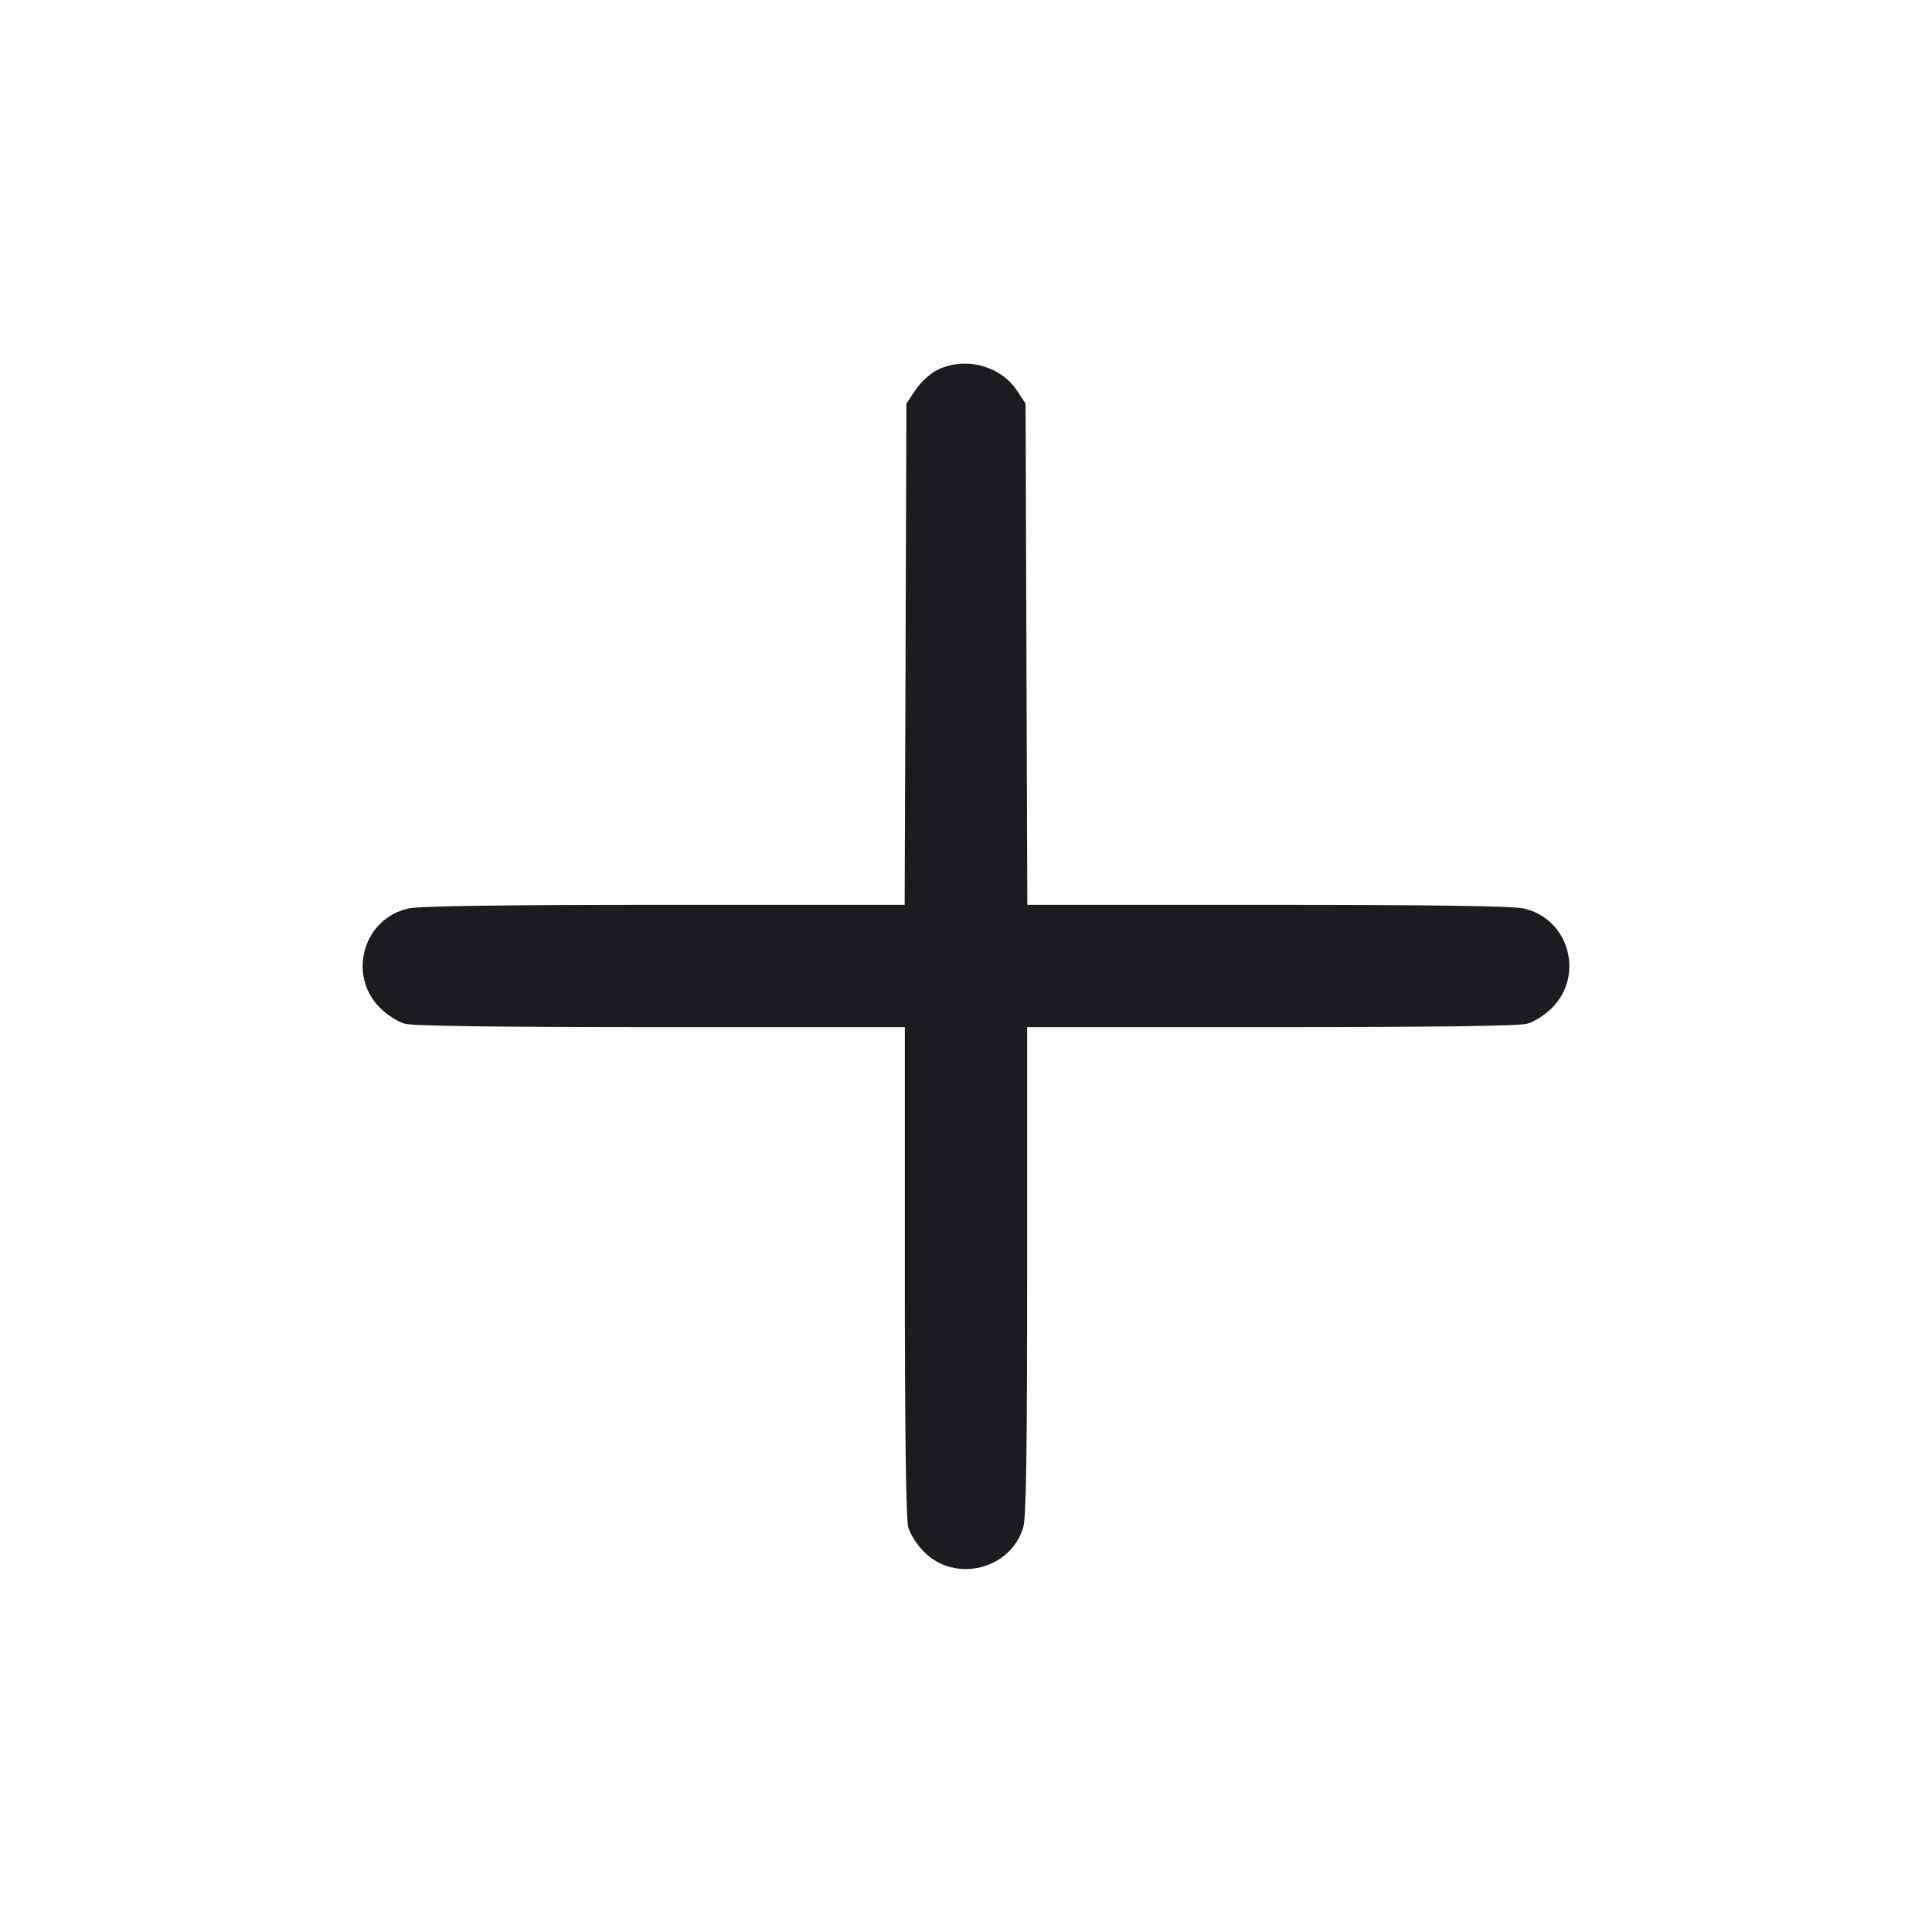 <svg width="32" height="32" viewBox="0 0 32 32" fill="none" xmlns="http://www.w3.org/2000/svg"><path d="M15.507 6.137 C 15.396 6.195,15.240 6.342,15.160 6.464 L 15.013 6.685 14.999 10.836 L 14.984 14.987 11.015 14.987 C 8.317 14.987,6.957 15.006,6.770 15.046 C 6.019 15.207,5.748 16.148,6.295 16.695 C 6.408 16.808,6.591 16.925,6.703 16.956 C 6.838 16.994,8.267 17.013,10.947 17.013 L 14.987 17.013 14.987 21.053 C 14.987 23.733,15.006 25.162,15.044 25.297 C 15.075 25.409,15.192 25.592,15.305 25.705 C 15.823 26.223,16.739 25.998,16.948 25.299 C 16.997 25.135,17.013 24.078,17.013 21.047 L 17.013 17.013 21.053 17.013 C 23.733 17.013,25.162 16.994,25.297 16.956 C 25.409 16.925,25.592 16.808,25.705 16.695 C 26.252 16.148,25.981 15.207,25.230 15.046 C 25.043 15.006,23.683 14.987,20.985 14.987 L 17.016 14.987 17.001 10.836 L 16.987 6.685 16.840 6.464 C 16.564 6.047,15.958 5.899,15.507 6.137 " fill="#1A1C1F" stroke="none" fill-rule="evenodd"></path></svg>